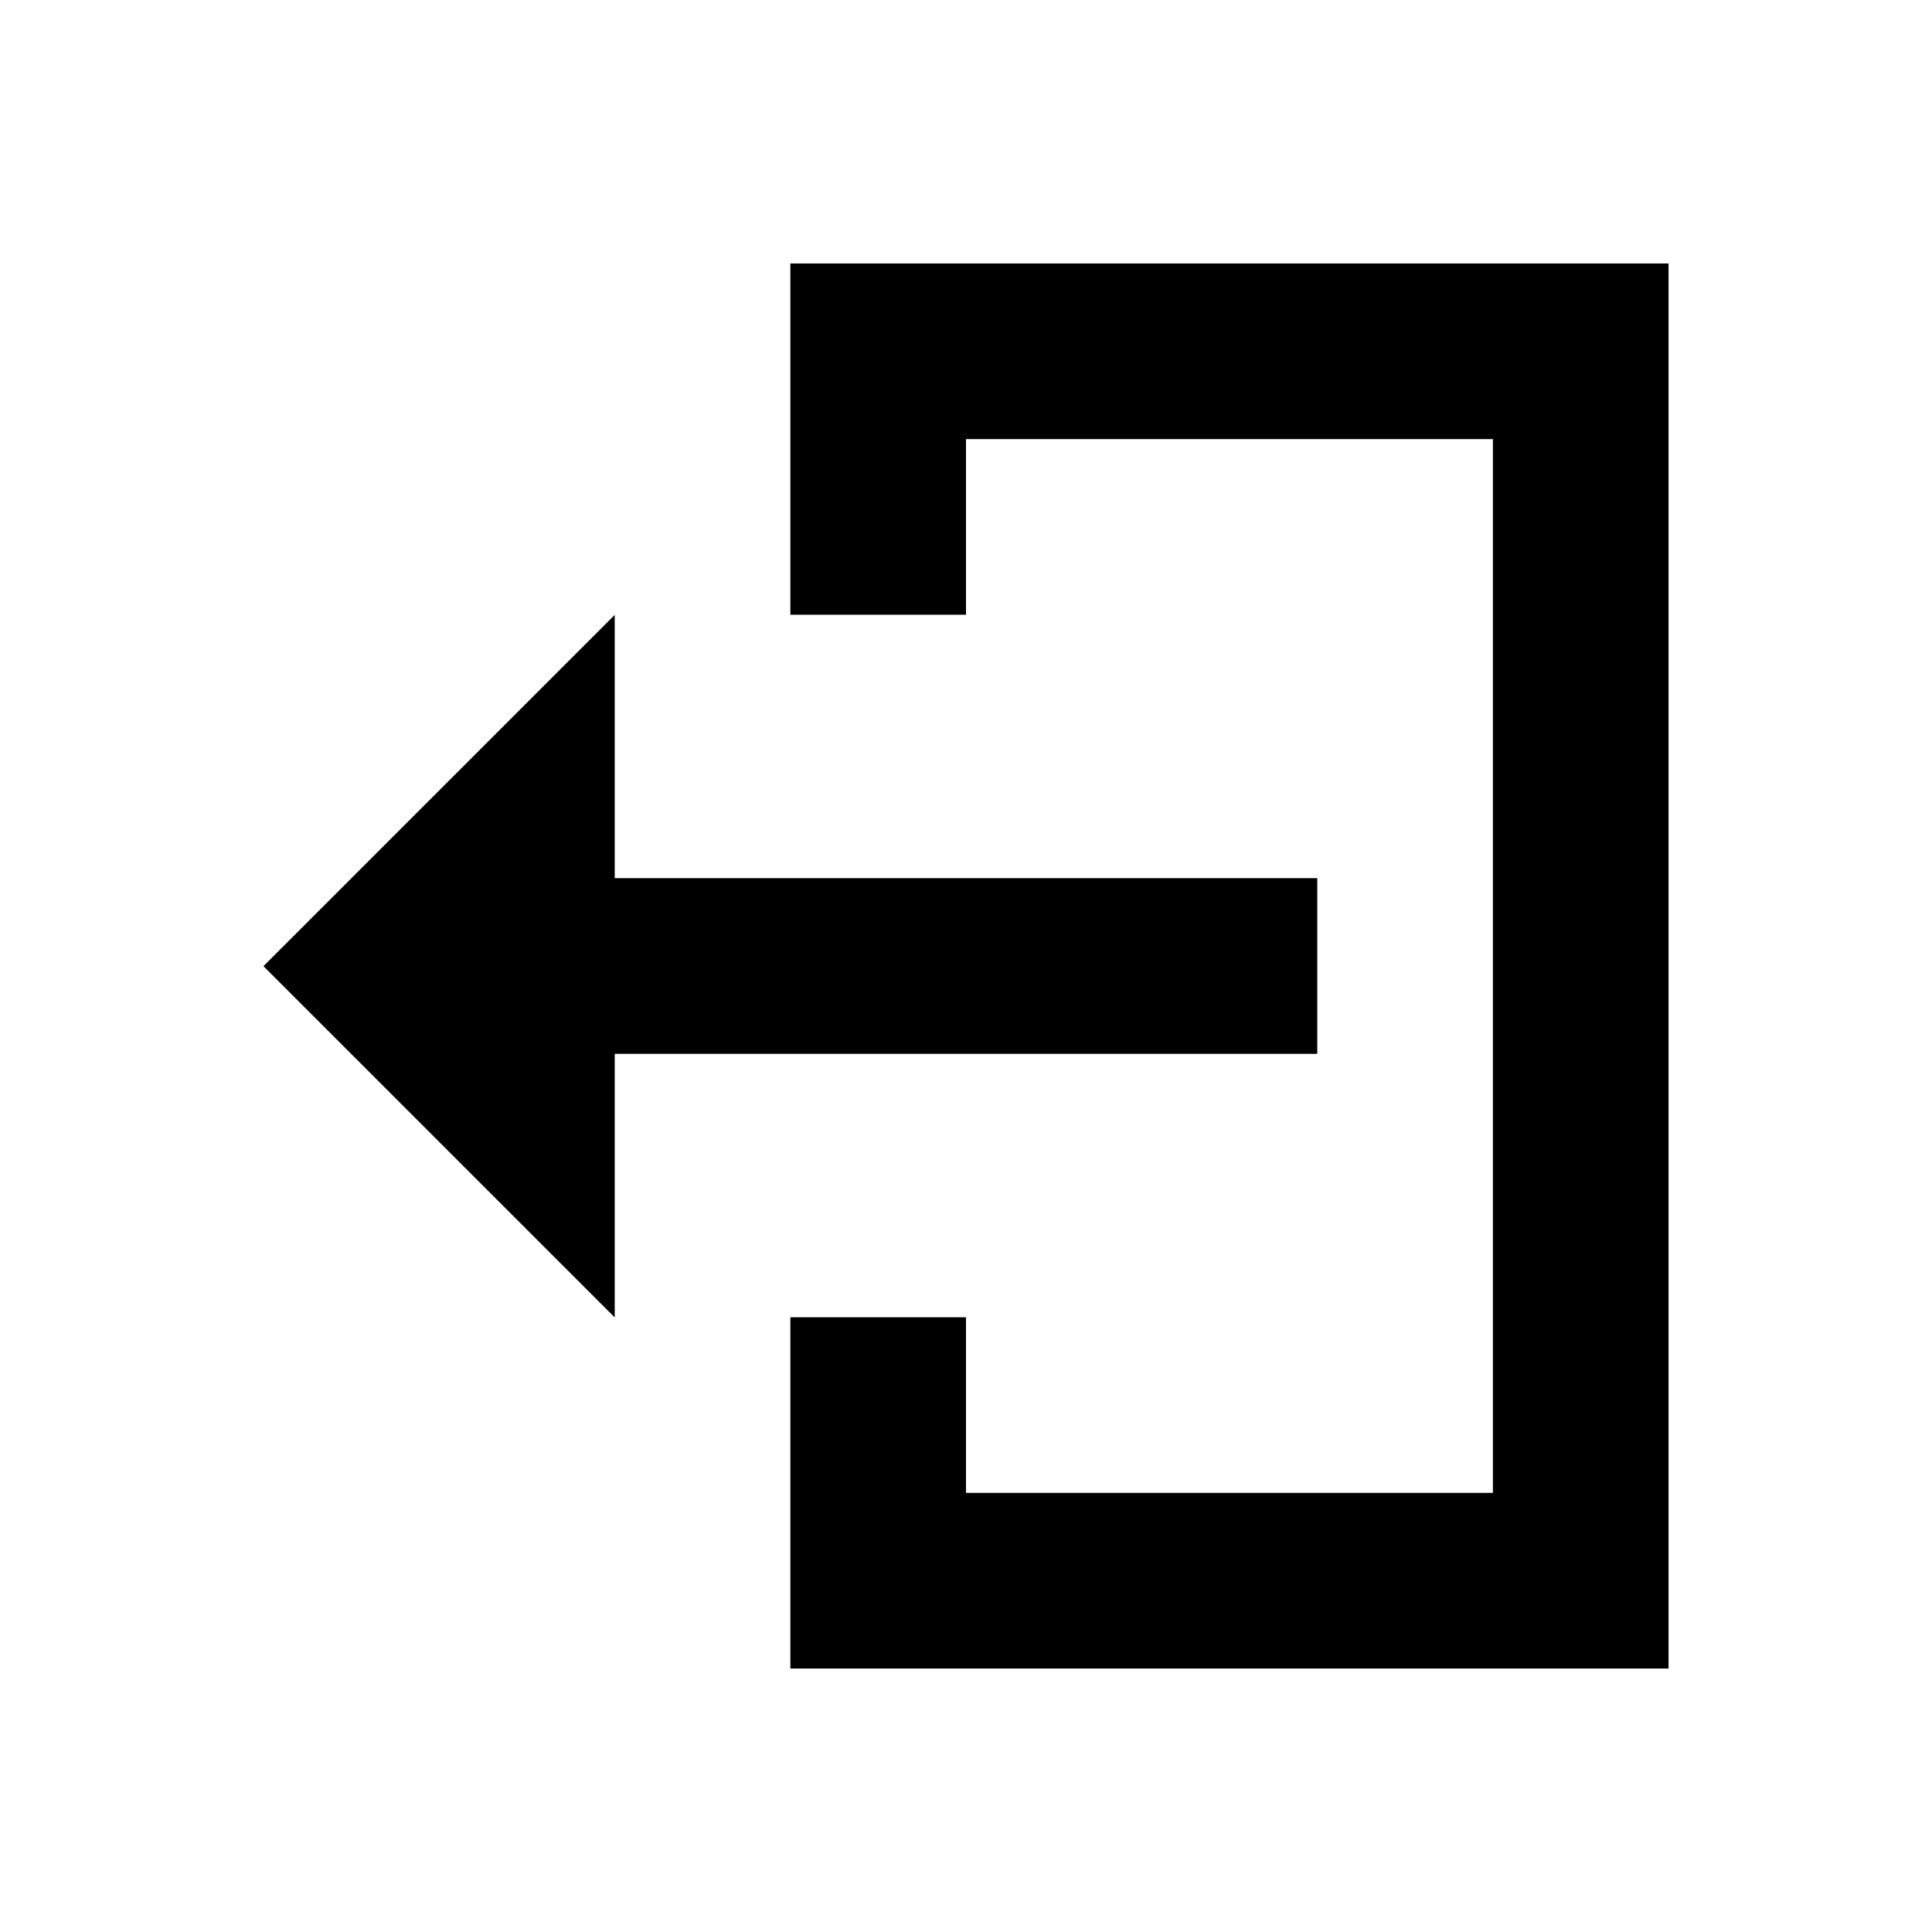 <?xml version="1.0" standalone="no"?><!DOCTYPE svg PUBLIC "-//W3C//DTD SVG 1.1//EN" "http://www.w3.org/Graphics/SVG/1.1/DTD/svg11.dtd"><svg t="1583227430063" class="icon" viewBox="0 0 1024 1024" version="1.1" xmlns="http://www.w3.org/2000/svg" p-id="2246" xmlns:xlink="http://www.w3.org/1999/xlink" width="200" height="200"><defs><style type="text/css"></style></defs><path d="M512 791.273h279.273V232.727h-279.273v93.091H418.909V139.636h465.455v744.727H418.909v-186.182h93.091v93.091z m-186.182-186.182v93.184l-186.182-186.182 186.182-186.182V465.455h372.364v93.091H325.818v46.545z" p-id="2247"></path></svg>
